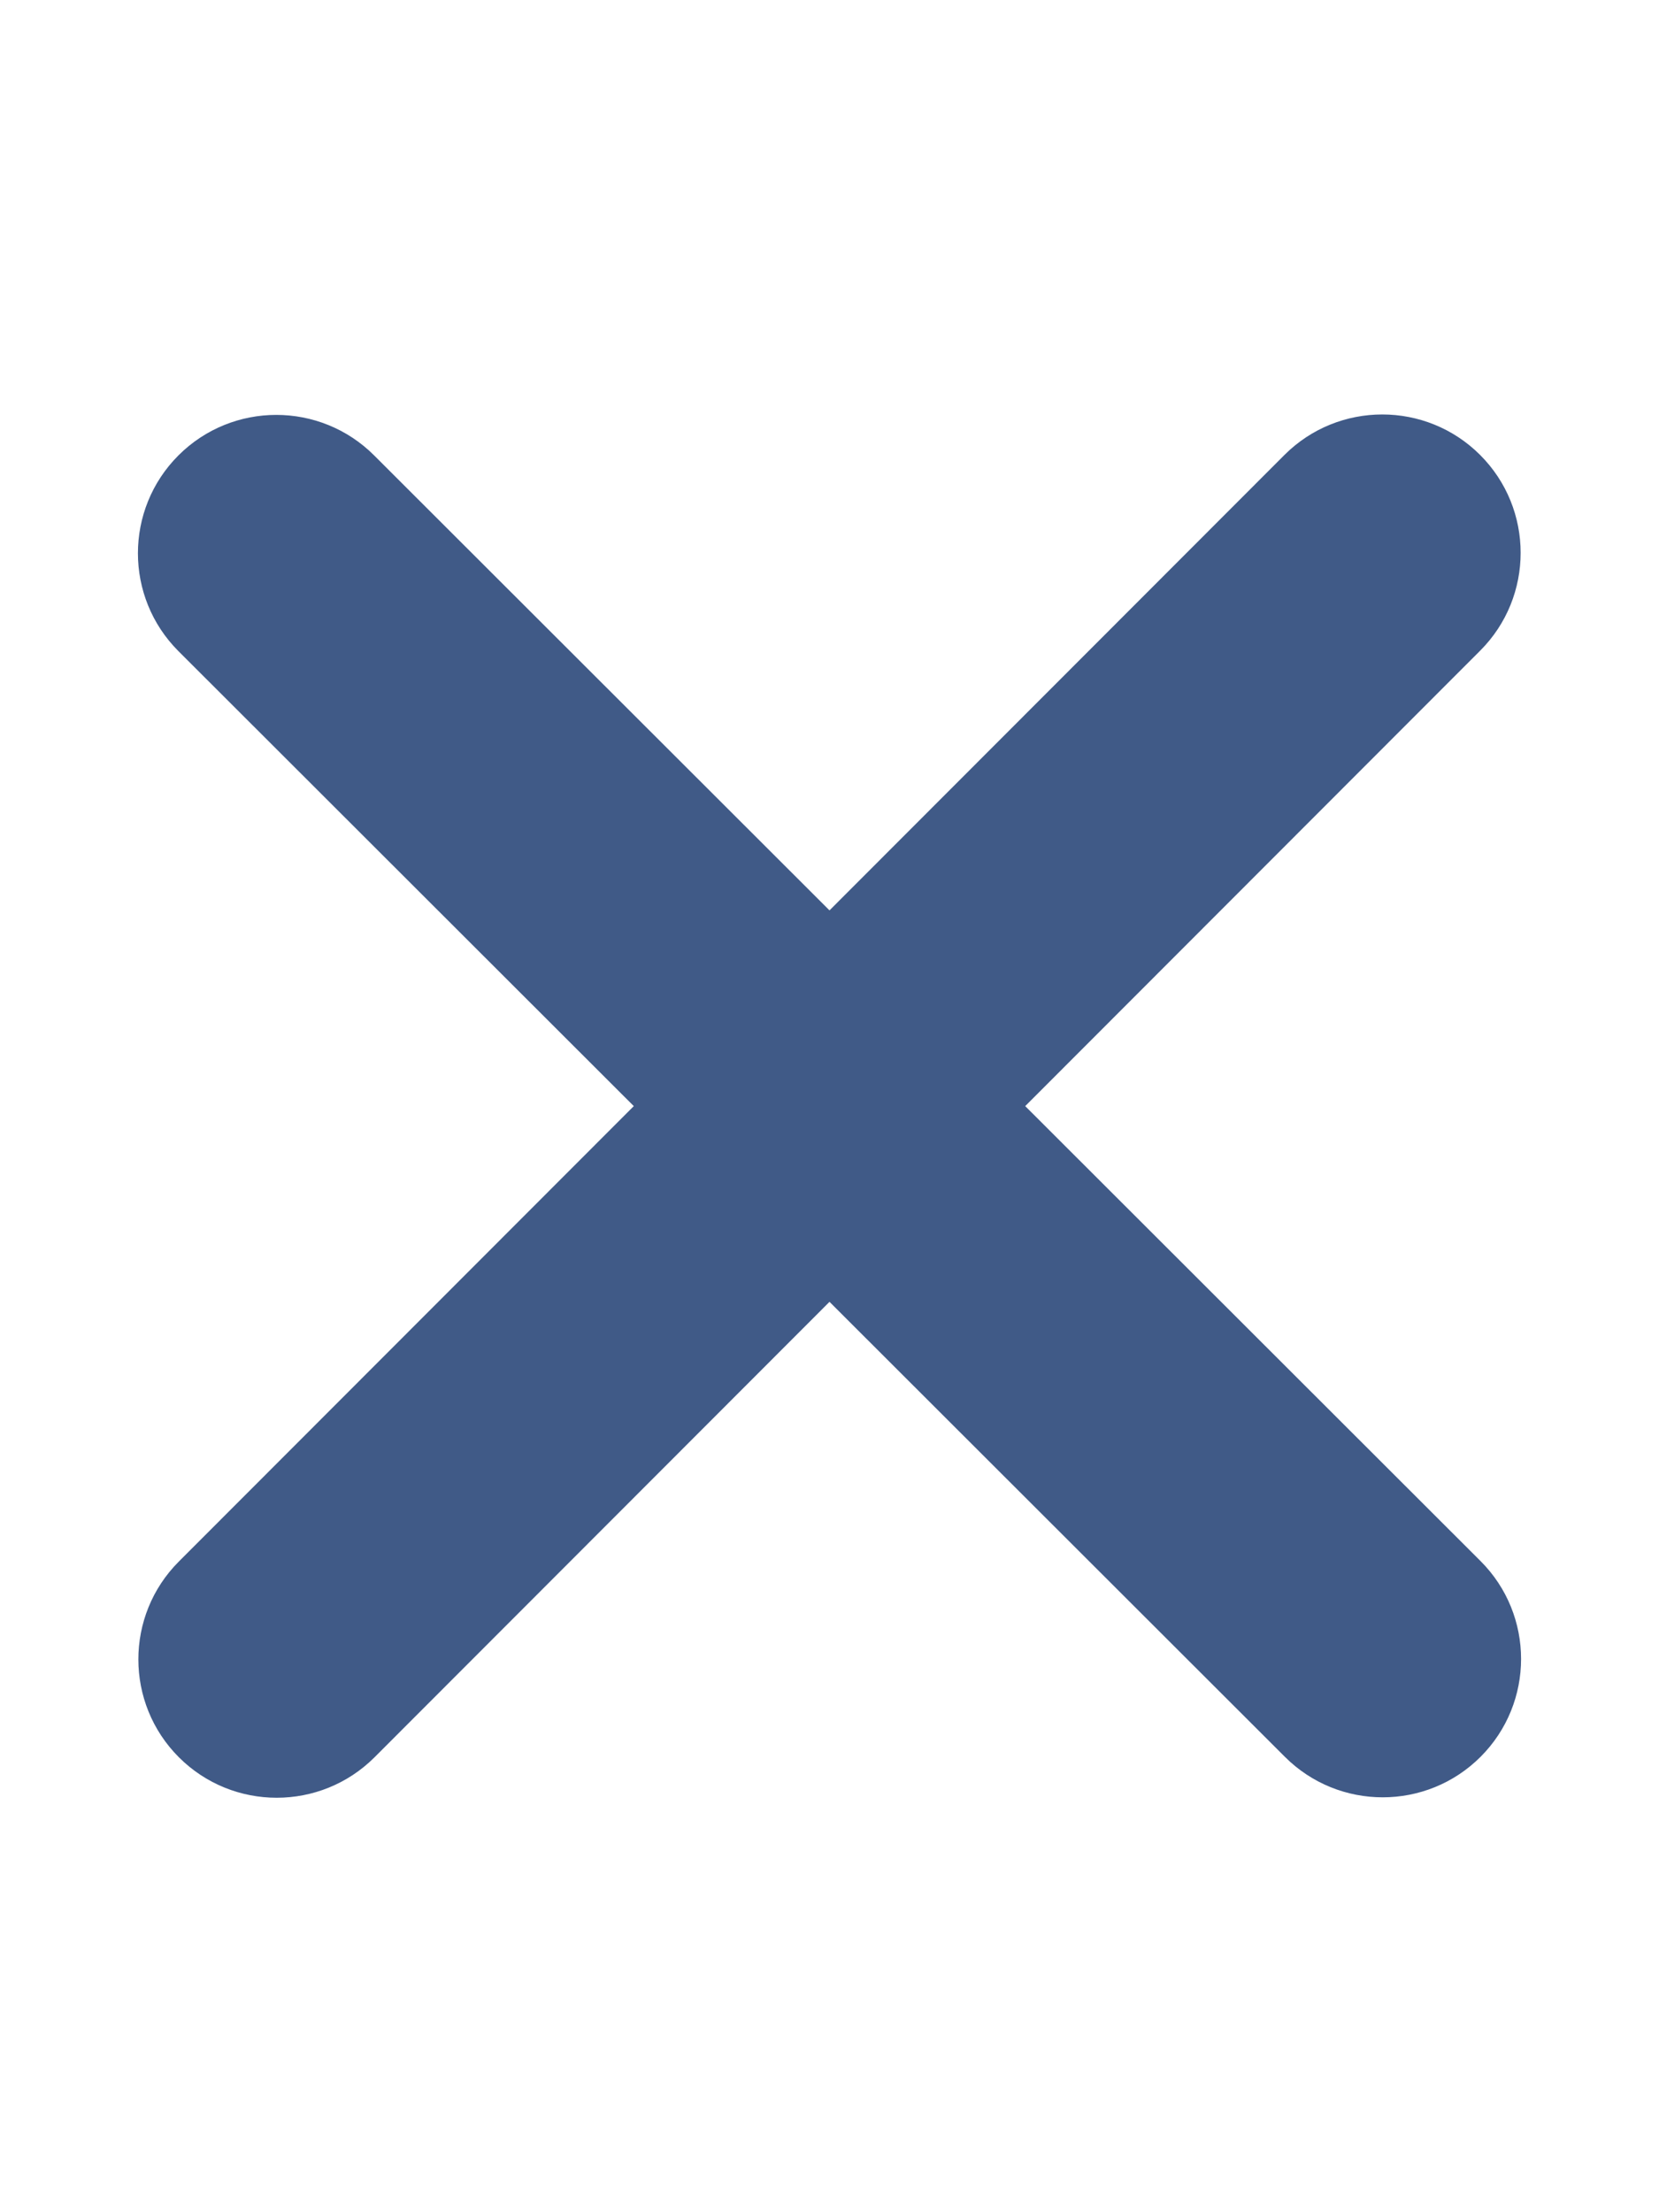 <svg xmlns="http://www.w3.org/2000/svg" height="16" width="12" viewBox="0 0 384 512"><!--!Font
  Awesome Free 6.5.1 by @fontawesome - https://fontawesome.com License -
  https://fontawesome.com/license/free Copyright 2023 Fonticons, Inc.-->
  <path
  fill="#405a87"
    d="M342.6 150.6c12.5-12.5 12.5-32.8 0-45.3s-32.8-12.5-45.3 0L192 210.7 86.6 105.4c-12.5-12.5-32.8-12.5-45.3 0s-12.5 32.8 0 45.3L146.7 256 41.4 361.4c-12.5 12.5-12.5 32.8 0 45.3s32.8 12.5 45.3 0L192 301.3 297.4 406.6c12.5 12.5 32.8 12.5 45.3 0s12.5-32.8 0-45.3L237.3 256 342.6 150.6z" />
</svg>